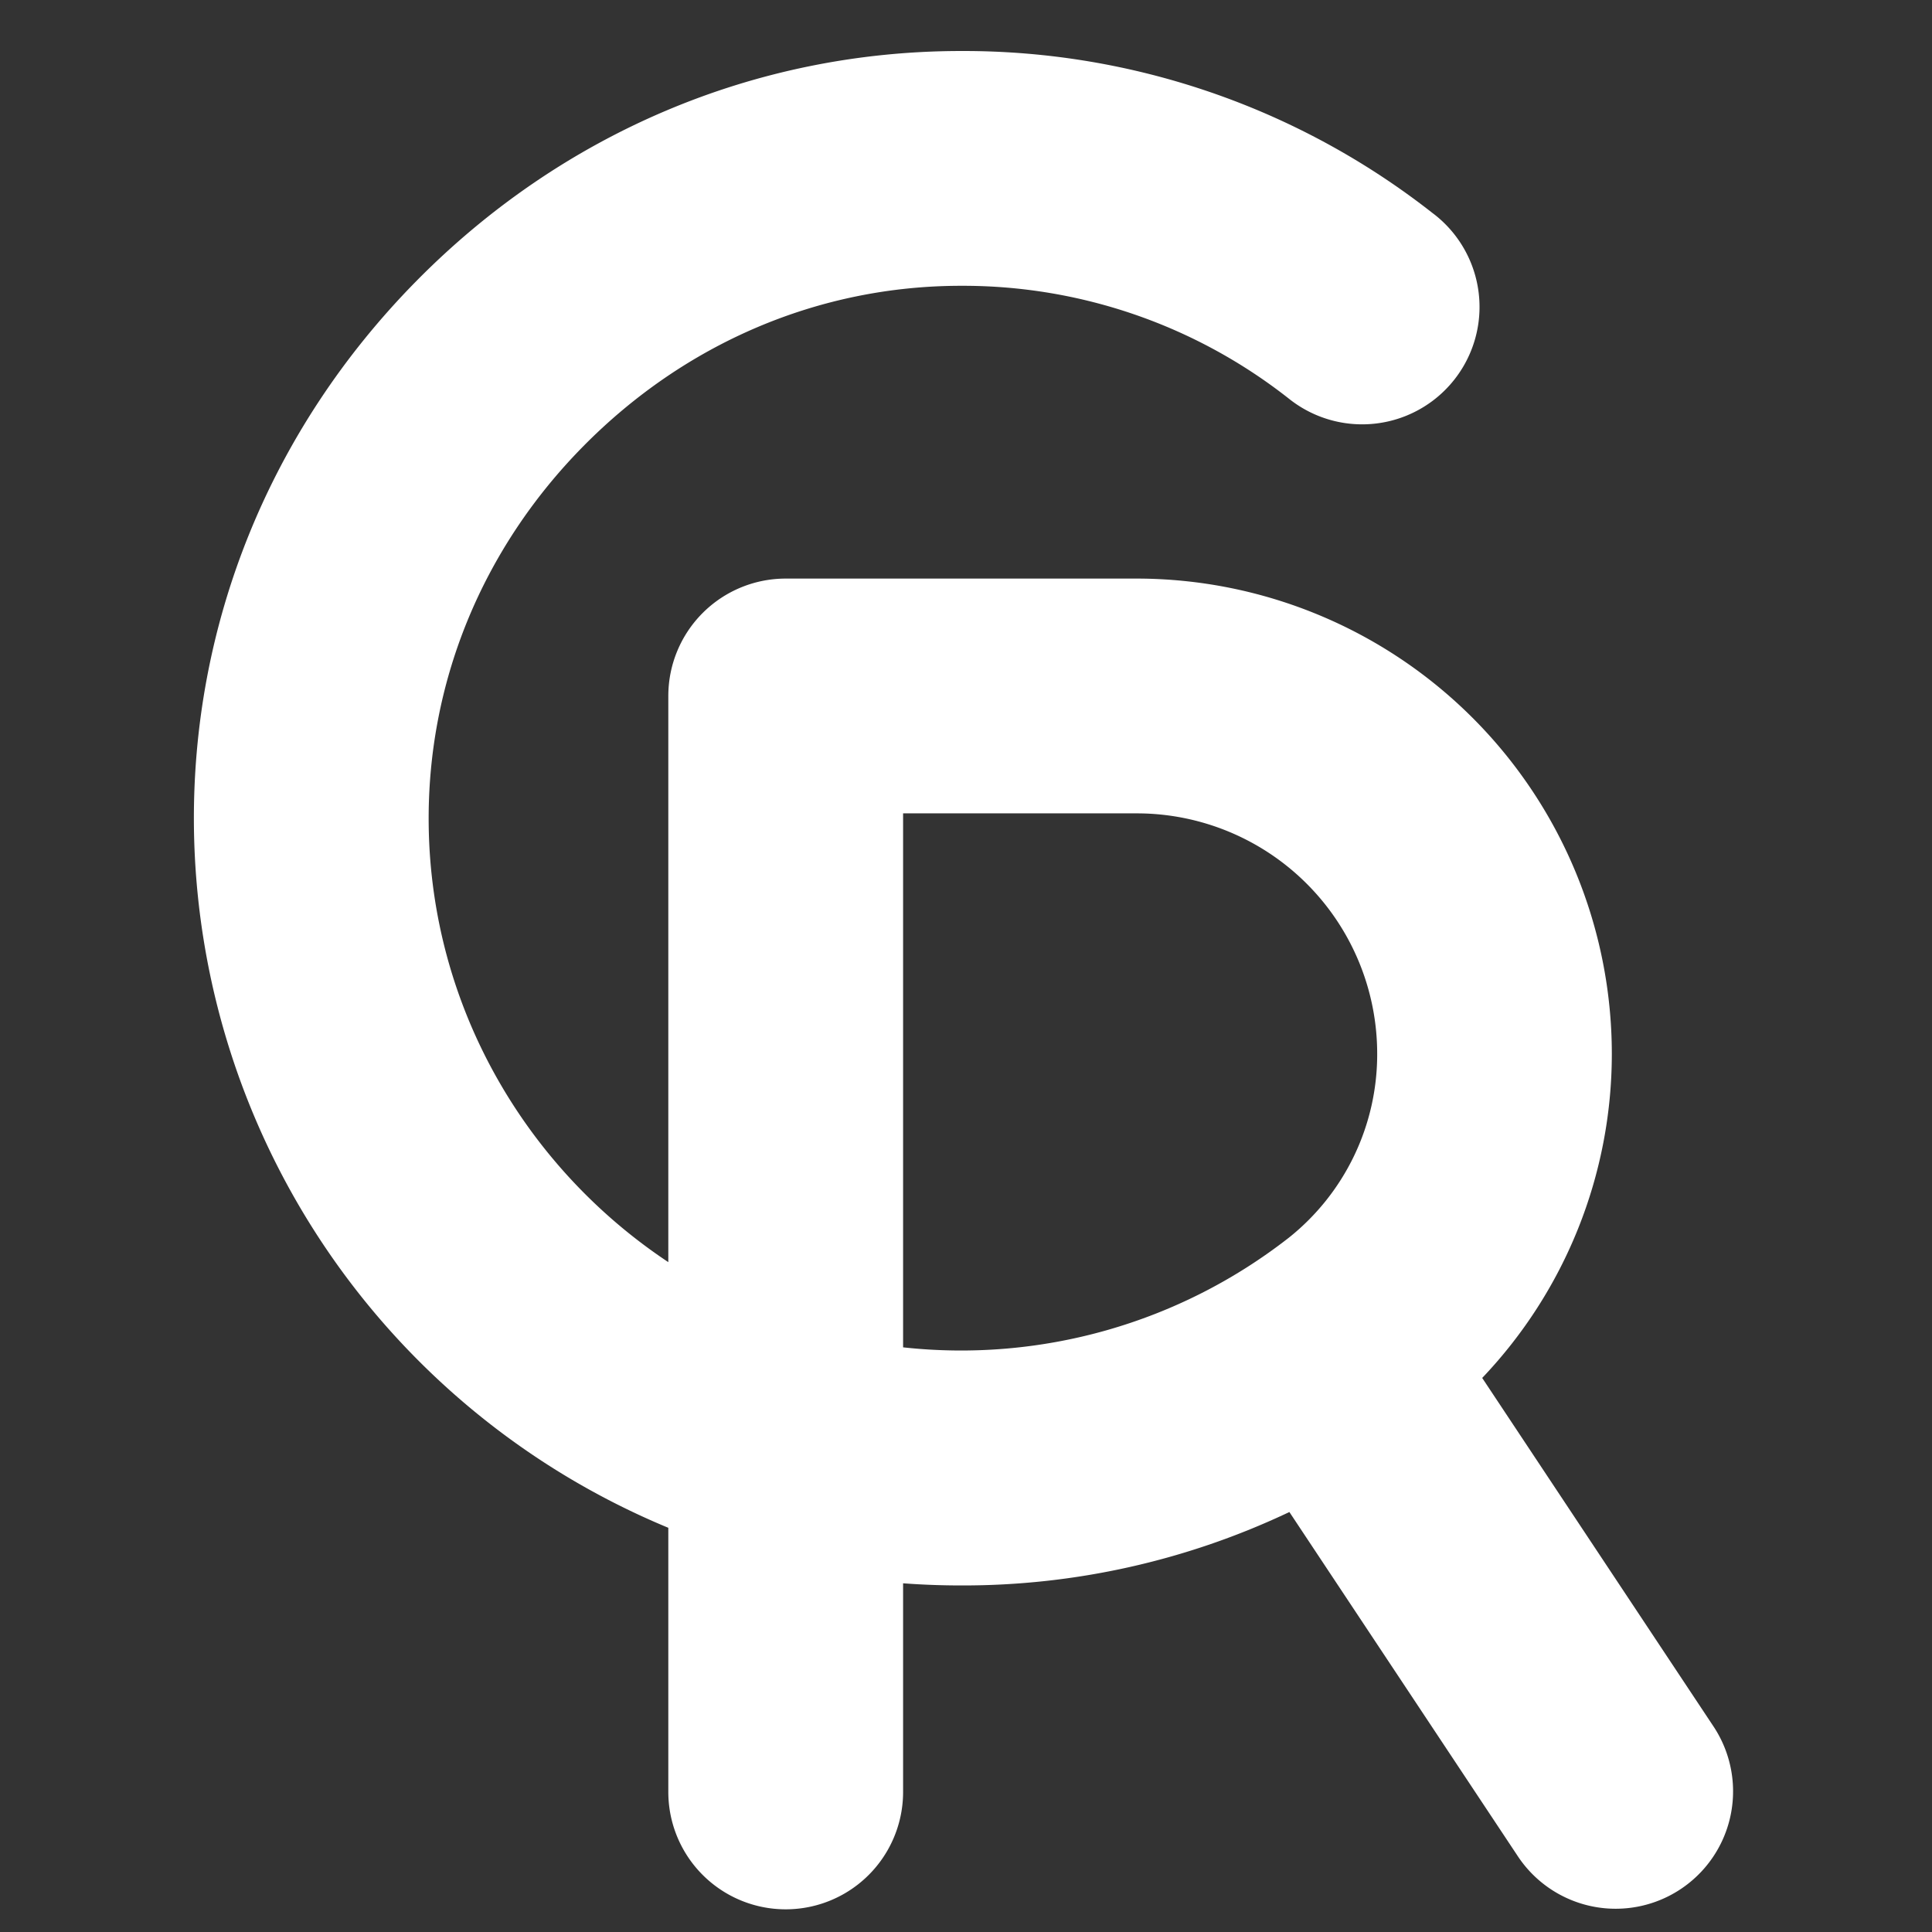 <svg xmlns="http://www.w3.org/2000/svg" viewBox="0 0 512 512"><rect x="0" y="0" width="512" height="512" fill="#333333" stroke="none"/><defs><style>.cls-1{fill:none;}.cls-2{fill:#fff;}</style></defs><title>logoWhite</title><g id="Layer_2" data-name="Layer 2"><g id="Logo"><g id="logoWhite"><rect id="Limits" class="cls-1" width="512" height="512"/><path id="CR" class="cls-2" d="M454,457.38l-61.2-92.21a124.6,124.6,0,0,0,34.35-86A126,126,0,0,0,301.3,153.33H208.22a31.11,31.11,0,0,0-31.11,31.11c0,.12,0,.25,0,.37s0,.24,0,.36V334.48c-37.65-25-62.84-67.52-63.5-115.68-.51-37.51,14-73.22,41-100.57S217,75.81,254.43,75.74h.27a139.56,139.56,0,0,1,87.07,30.07h0a31.1,31.1,0,1,0,38.43-48.92h0l-.59-.45h0A201.18,201.18,0,0,0,254.71,13.52h-.39c-54.23.1-105.4,21.78-144.07,61.05S50.66,165.38,51.4,219.64A203.72,203.72,0,0,0,177.11,404.88v70a31.11,31.11,0,0,0,62.22,0h0V419.59q7.63.57,15.37.57a201.7,201.7,0,0,0,87-19.46l60.64,91.37h0A31.11,31.11,0,1,0,454,457.38ZM341.56,328a141.1,141.1,0,0,1-102.23,29.06V215.55h62a63.71,63.71,0,0,1,63.64,63.64A62.14,62.14,0,0,1,341.56,328Z"/></g></g></g></svg>